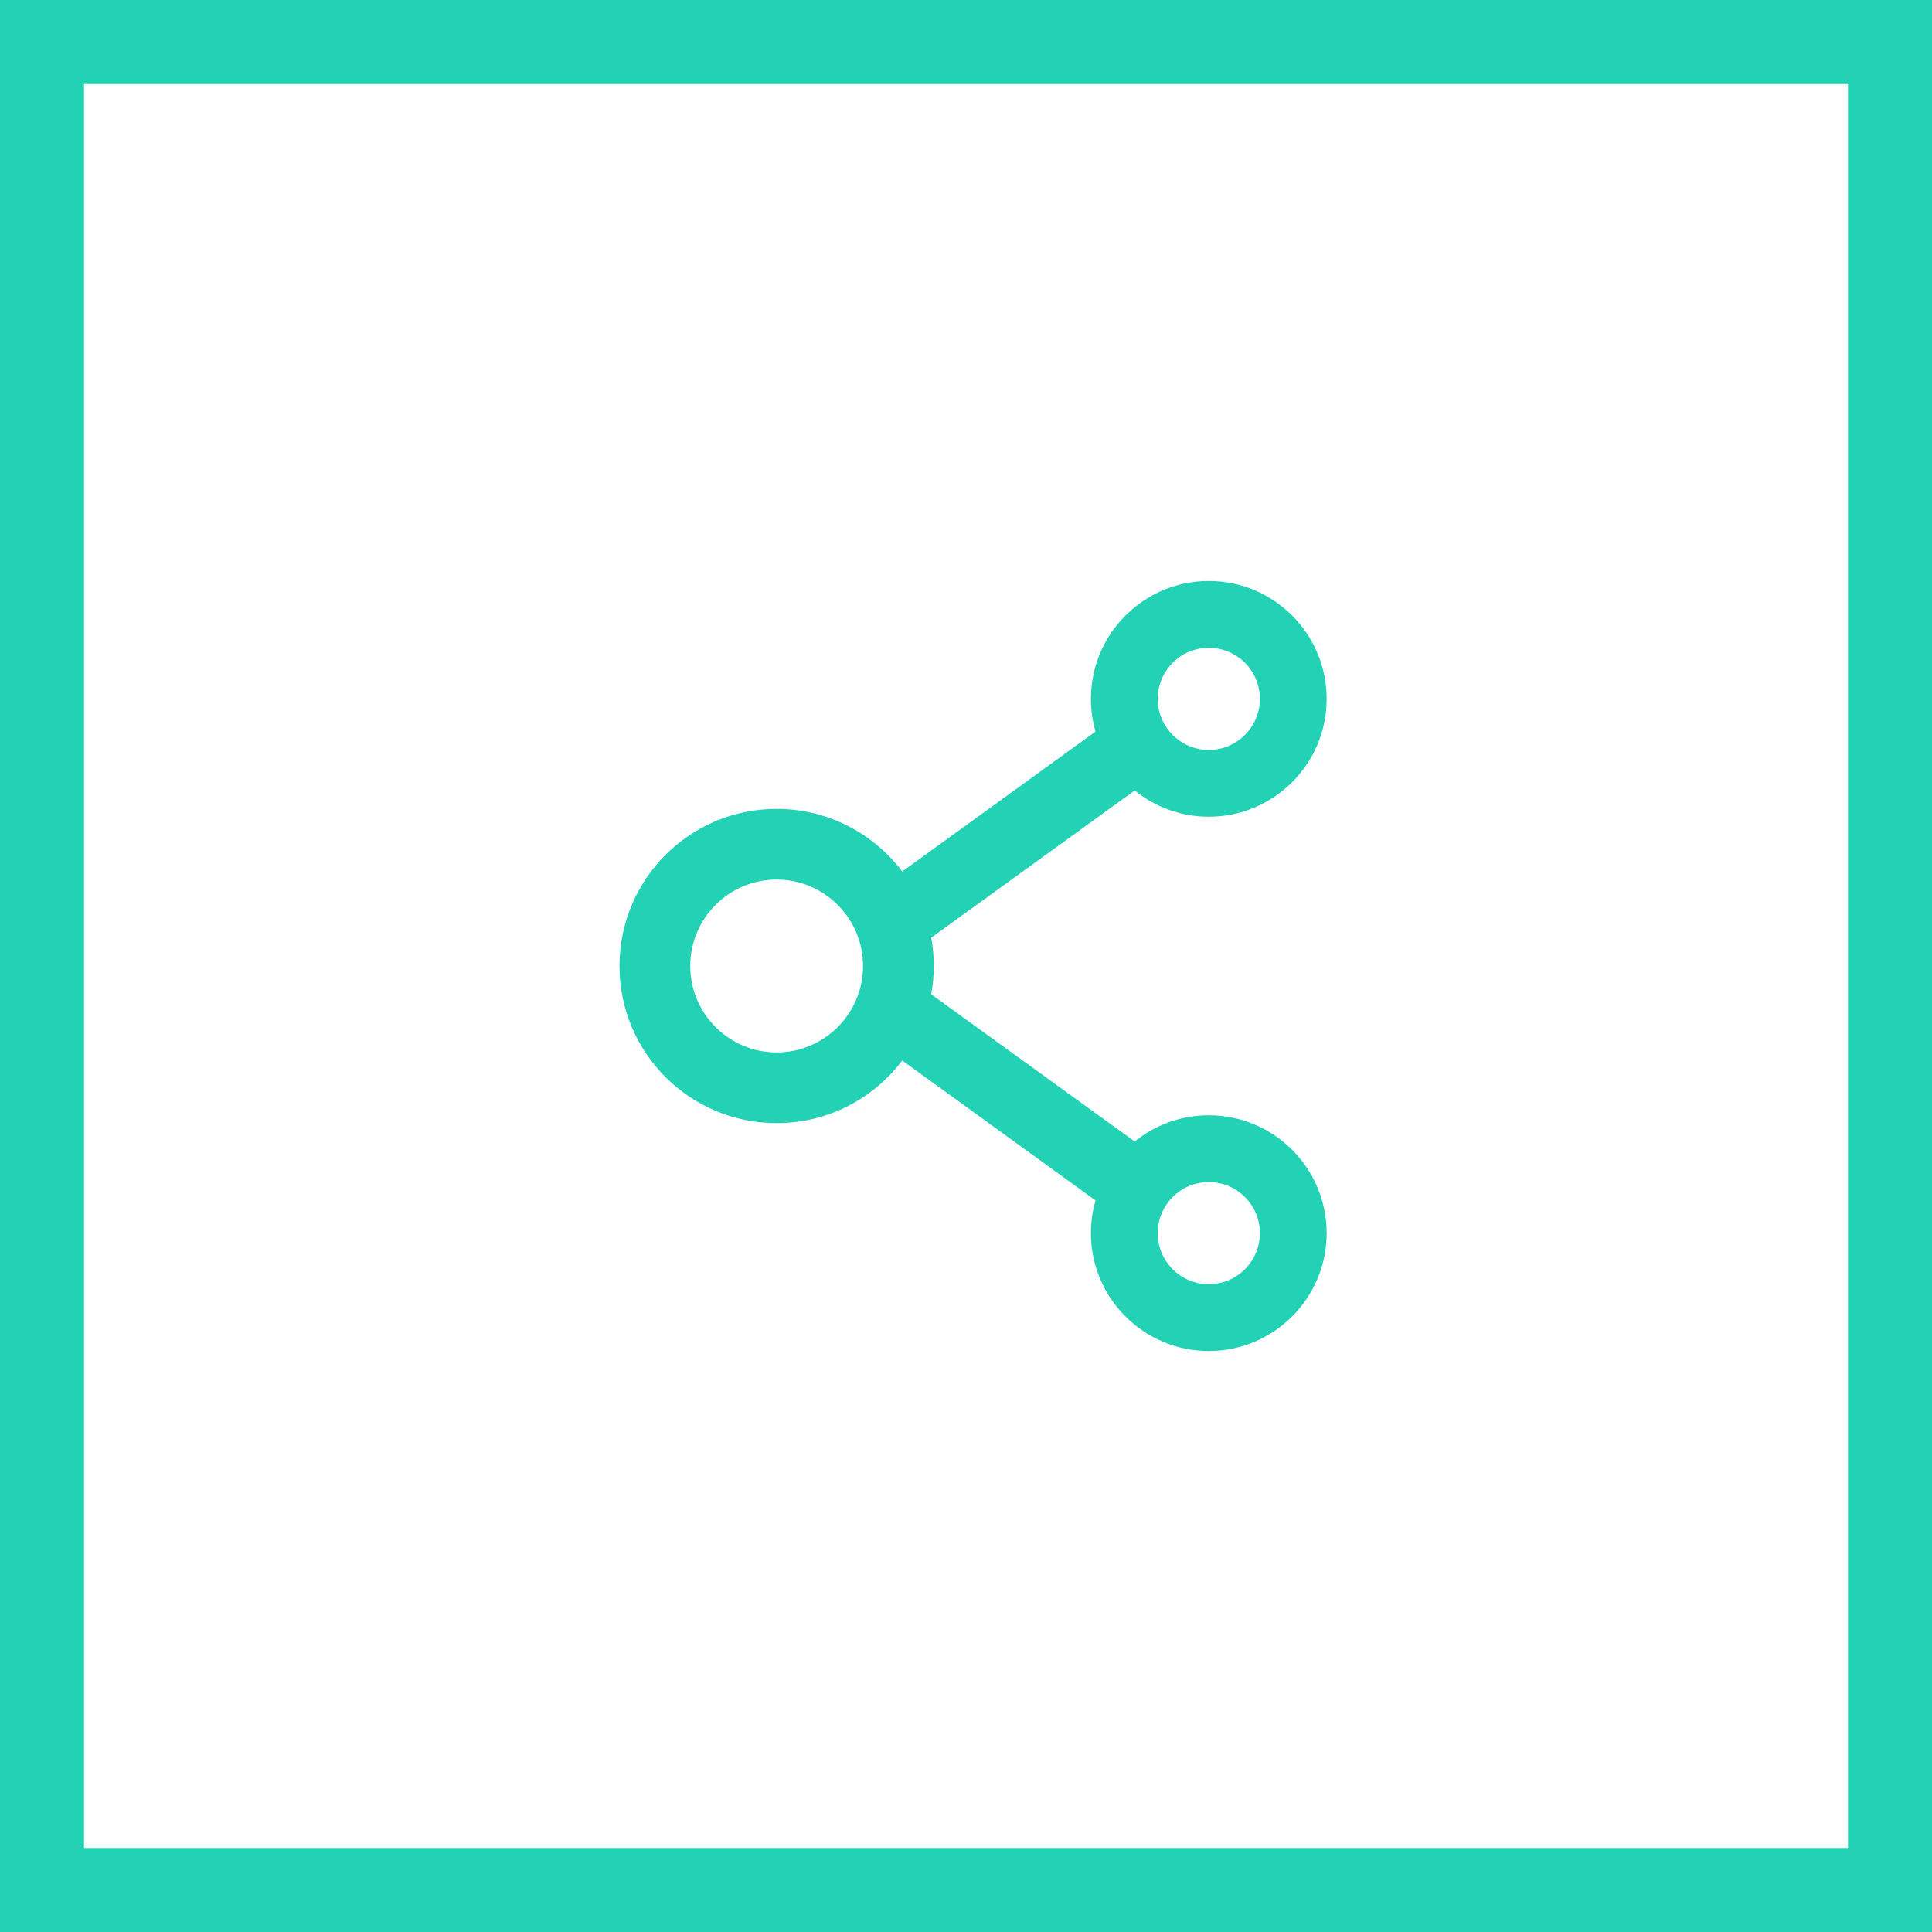 <svg width="46" height="46" viewBox="0 0 46 46" fill="none" xmlns="http://www.w3.org/2000/svg">
<path d="M0 0H46V46H0V0Z" fill="white"/>
<path d="M28.781 26.554C28.114 26.554 27.499 26.788 27.017 27.179L22.172 23.674C22.253 23.228 22.253 22.772 22.172 22.326L27.017 18.821C27.499 19.212 28.114 19.446 28.781 19.446C30.329 19.446 31.587 18.188 31.587 16.64C31.587 15.091 30.329 13.833 28.781 13.833C27.233 13.833 25.974 15.091 25.974 16.64C25.974 16.911 26.012 17.17 26.084 17.418L21.482 20.75C20.799 19.846 19.715 19.259 18.491 19.259C16.424 19.259 14.75 20.933 14.75 23C14.75 25.067 16.424 26.741 18.491 26.741C19.715 26.741 20.799 26.155 21.482 25.25L26.084 28.582C26.012 28.83 25.974 29.092 25.974 29.36C25.974 30.909 27.233 32.167 28.781 32.167C30.329 32.167 31.587 30.909 31.587 29.36C31.587 27.812 30.329 26.554 28.781 26.554ZM28.781 15.424C29.452 15.424 29.997 15.968 29.997 16.64C29.997 17.311 29.452 17.855 28.781 17.855C28.11 17.855 27.565 17.311 27.565 16.64C27.565 15.968 28.11 15.424 28.781 15.424ZM18.491 25.058C17.357 25.058 16.434 24.134 16.434 23C16.434 21.866 17.357 20.942 18.491 20.942C19.626 20.942 20.549 21.866 20.549 23C20.549 24.134 19.626 25.058 18.491 25.058ZM28.781 30.576C28.11 30.576 27.565 30.032 27.565 29.36C27.565 28.689 28.11 28.145 28.781 28.145C29.452 28.145 29.997 28.689 29.997 29.36C29.997 30.032 29.452 30.576 28.781 30.576Z" fill="#23D2B4"/>
<path d="M0 0V-2H-2V0H0ZM46 0H48V-2H46V0ZM46 46V48H48V46H46ZM0 46H-2V48H0V46ZM0 2H46V-2H0V2ZM44 0V46H48V0H44ZM46 44H0V48H46V44ZM2 46V0H-2V46H2Z" fill="#23D2B4"/>
</svg>
